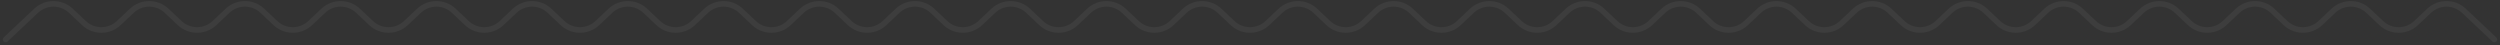 <svg width="888" height="16" viewBox="0 0 888 16" fill="none" xmlns="http://www.w3.org/2000/svg">
<rect x="0" y="0" width="888" height="16" fill="#333333" stroke="none"/>
<path d="M2 14.019L12.82 3.823C16.291 0.553 21.709 0.553 25.18 3.823L29.82 8.196C33.291 11.467 38.709 11.467 42.18 8.196L46.82 3.823C50.291 0.553 55.709 0.553 59.18 3.823L63.82 8.196C67.291 11.467 72.709 11.467 76.18 8.196L80.82 3.823C84.291 0.553 89.709 0.553 93.18 3.823L97.82 8.196C101.291 11.467 106.709 11.467 110.18 8.196L114.82 3.823C118.291 0.553 123.709 0.553 127.18 3.823L131.82 8.196C135.291 11.467 140.709 11.467 144.18 8.196L148.82 3.823C152.291 0.553 157.709 0.553 161.18 3.823L165.82 8.196C169.291 11.467 174.709 11.467 178.18 8.196L182.82 3.823C186.291 0.553 191.709 0.553 195.18 3.823L199.82 8.196C203.291 11.467 208.709 11.467 212.18 8.196L216.82 3.823C220.291 0.553 225.709 0.553 229.18 3.823L233.82 8.196C237.291 11.467 242.709 11.467 246.18 8.196L250.82 3.823C254.291 0.553 259.709 0.553 263.18 3.823L267.82 8.196C271.291 11.467 276.709 11.467 280.18 8.196L284.82 3.823C288.291 0.553 293.709 0.553 297.18 3.823L301.82 8.196C305.291 11.467 310.709 11.467 314.18 8.196L318.82 3.823C322.291 0.553 327.709 0.553 331.18 3.823L335.82 8.196C339.291 11.467 344.709 11.467 348.18 8.196L352.82 3.823C356.291 0.553 361.709 0.553 365.18 3.823L369.82 8.196C373.291 11.467 378.709 11.467 382.18 8.196L386.82 3.823C390.291 0.553 395.709 0.553 399.18 3.823L403.82 8.196C407.291 11.467 412.709 11.467 416.18 8.196L420.82 3.823C424.291 0.553 429.709 0.553 433.18 3.823L437.82 8.196C441.291 11.467 446.709 11.467 450.18 8.196L454.82 3.823C458.291 0.553 463.709 0.553 467.18 3.823L471.82 8.196C475.291 11.467 480.709 11.467 484.18 8.196L488.82 3.823C492.291 0.553 497.709 0.553 501.18 3.823L505.82 8.196C509.291 11.467 514.709 11.467 518.18 8.196L522.82 3.823C526.291 0.553 531.709 0.553 535.18 3.823L539.82 8.196C543.291 11.467 548.709 11.467 552.18 8.196L556.82 3.823C560.291 0.553 565.709 0.553 569.18 3.823L573.82 8.196C577.291 11.467 582.709 11.467 586.18 8.196L590.82 3.823C594.291 0.553 599.709 0.553 603.18 3.823L607.82 8.196C611.291 11.467 616.709 11.467 620.18 8.196L624.82 3.823C628.291 0.553 633.709 0.553 637.18 3.823L641.82 8.196C645.291 11.467 650.709 11.467 654.18 8.196L658.82 3.823C662.291 0.553 667.709 0.553 671.18 3.823L675.82 8.196C679.291 11.467 684.709 11.467 688.18 8.196L692.82 3.823C696.291 0.553 701.709 0.553 705.18 3.823L709.82 8.196C713.291 11.467 718.709 11.467 722.18 8.196L726.82 3.823C730.291 0.553 735.709 0.553 739.18 3.823L743.82 8.196C747.291 11.467 752.709 11.467 756.18 8.196L760.82 3.823C764.291 0.553 769.709 0.553 773.18 3.823L777.82 8.196C781.291 11.467 786.709 11.467 790.18 8.196L794.82 3.823C798.291 0.553 803.709 0.553 807.18 3.823L811.82 8.196C815.291 11.467 820.709 11.467 824.18 8.196L828.82 3.823C832.291 0.553 837.709 0.553 841.18 3.823L845.82 8.196C849.291 11.467 854.709 11.467 858.18 8.196L862.82 3.823C866.291 0.553 871.709 0.553 875.18 3.823L886 14.019" stroke="white" stroke-opacity="0.05" stroke-width="2.002" stroke-linecap="round"/>
</svg>
